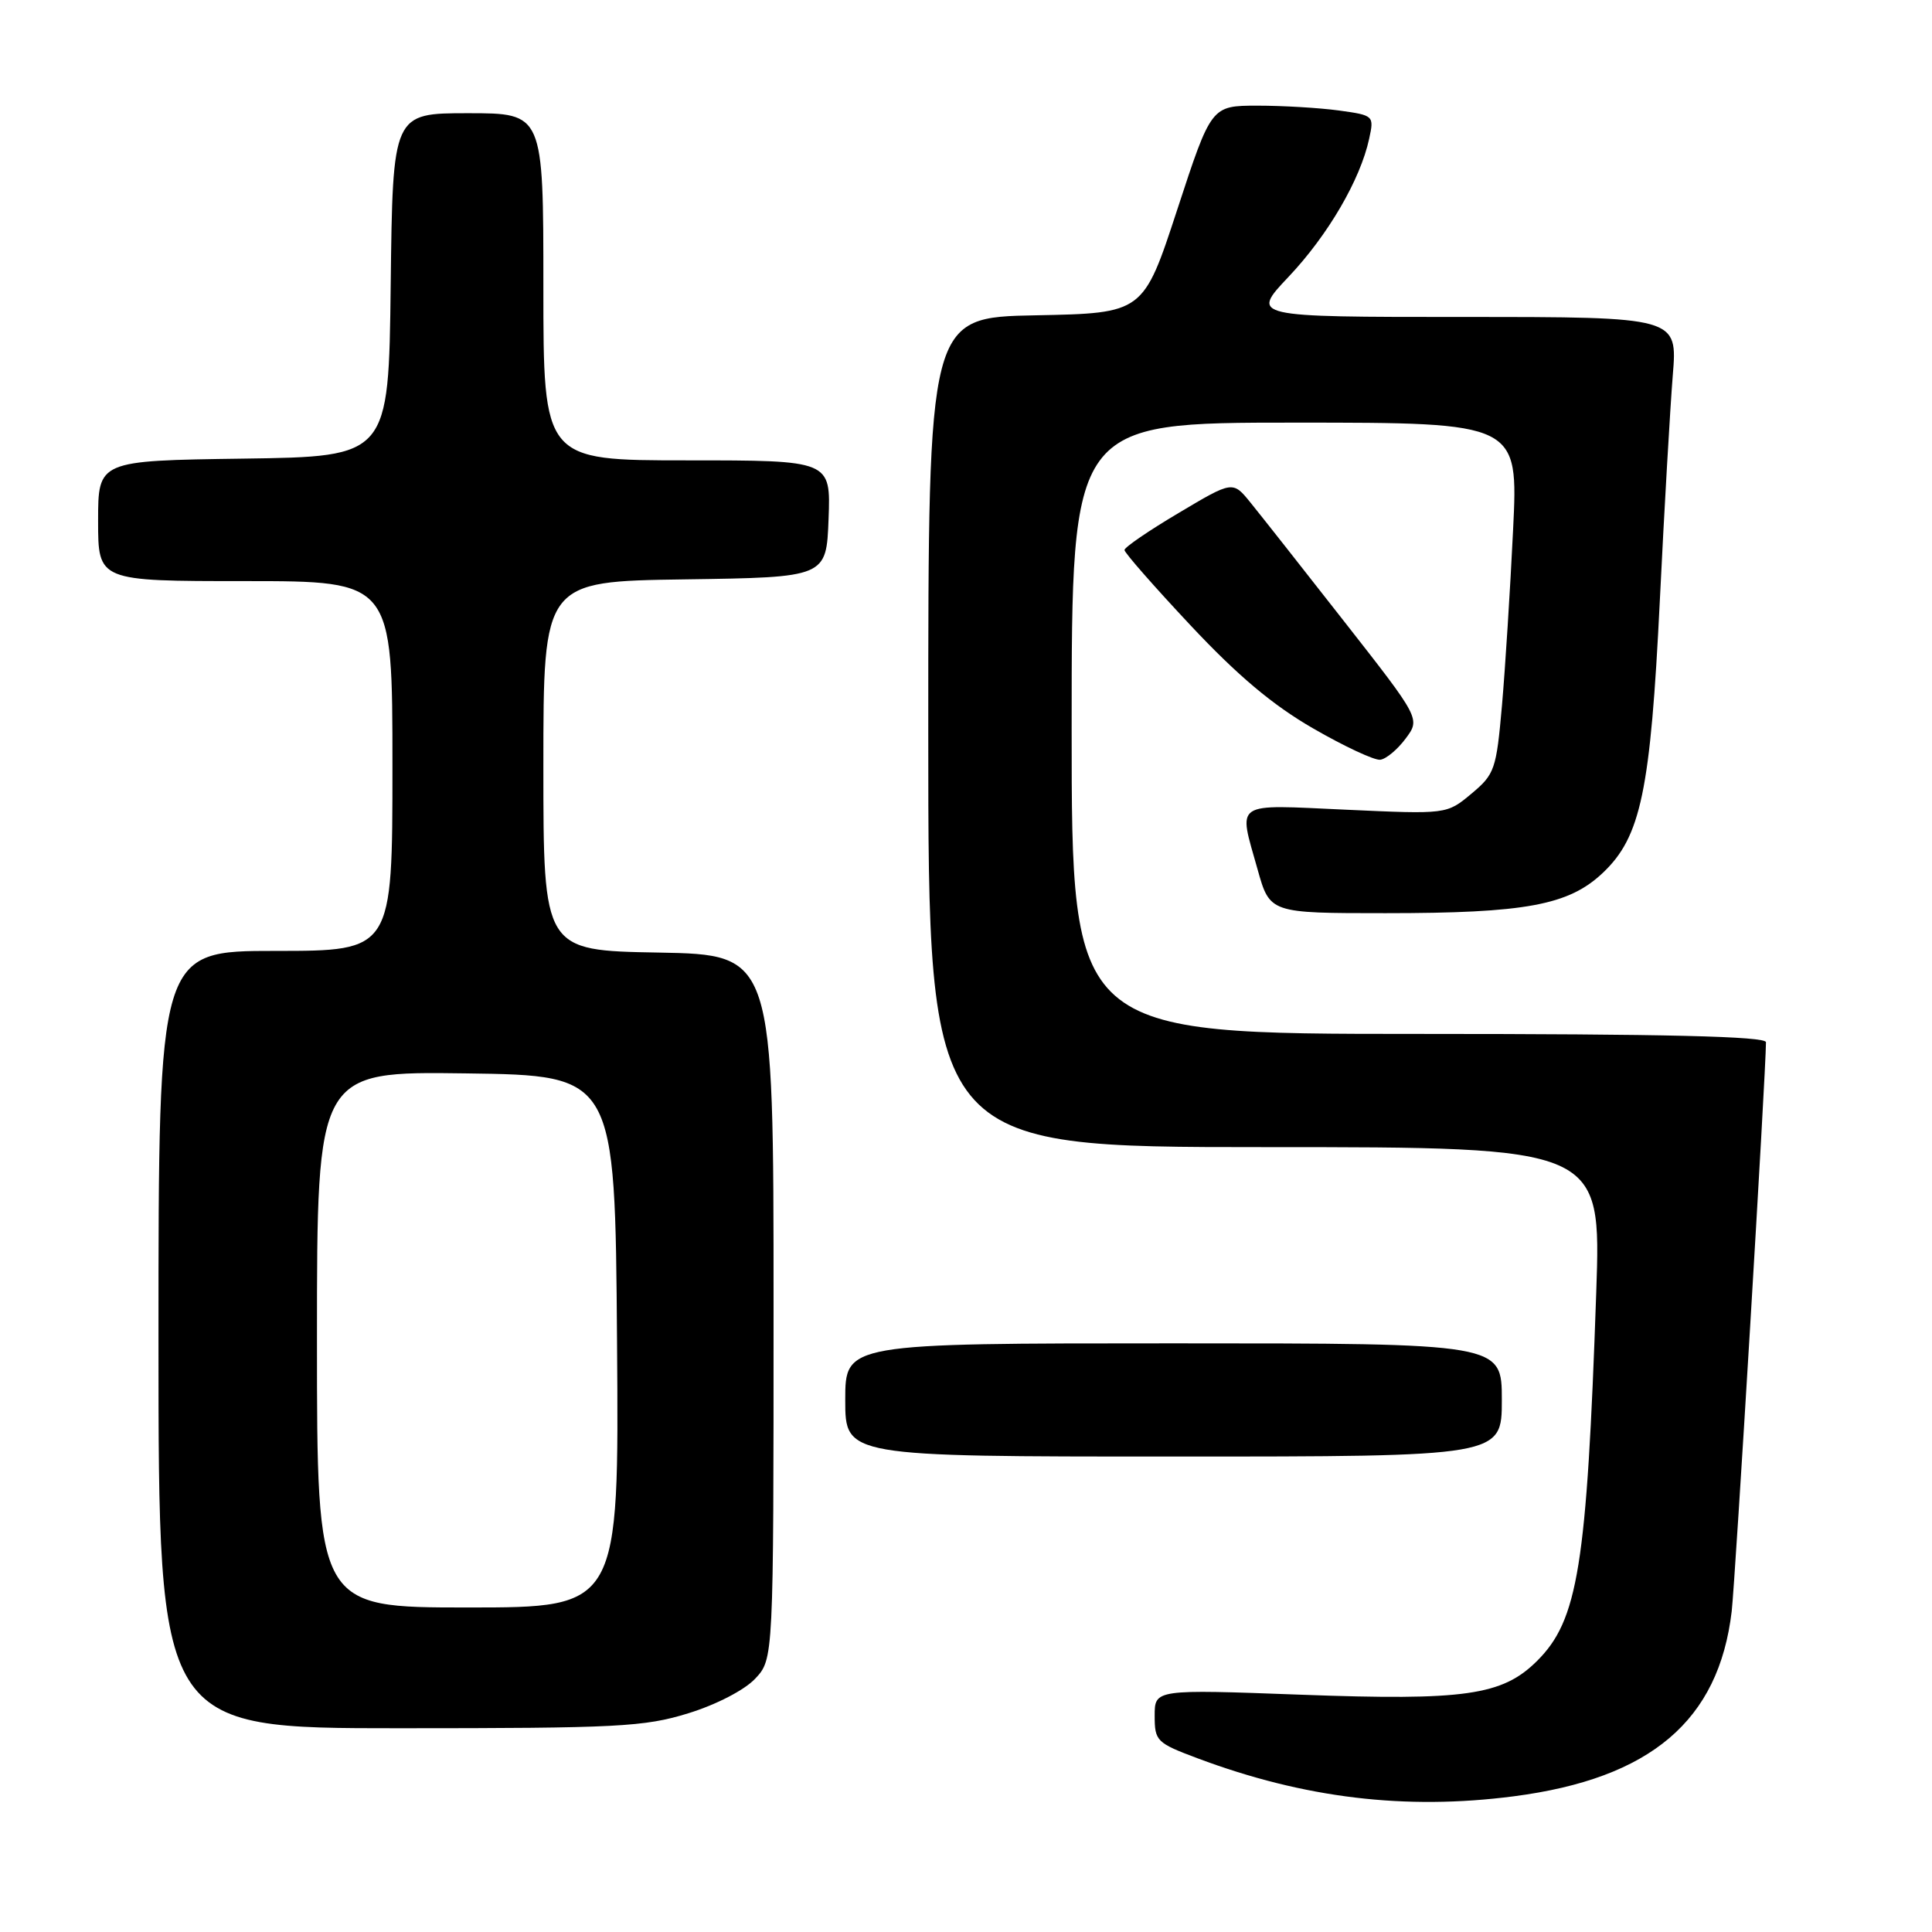 <?xml version="1.0" encoding="UTF-8" standalone="no"?>
<!DOCTYPE svg PUBLIC "-//W3C//DTD SVG 1.1//EN" "http://www.w3.org/Graphics/SVG/1.1/DTD/svg11.dtd" >
<svg xmlns="http://www.w3.org/2000/svg" xmlns:xlink="http://www.w3.org/1999/xlink" version="1.1" viewBox="0 0 256 256">
 <g >
 <path fill="currentColor"
d=" M 200.58 238.02 C 218.73 235.66 227.75 228.00 229.46 213.50 C 229.93 209.44 234.00 141.97 234.00 138.10 C 234.00 137.32 220.71 137.00 188.00 137.00 C 142.00 137.00 142.00 137.00 142.00 96.50 C 142.00 56.00 142.00 56.00 171.59 56.00 C 201.19 56.00 201.19 56.00 200.49 70.25 C 200.11 78.09 199.45 88.54 199.02 93.47 C 198.27 101.97 198.06 102.59 194.97 105.17 C 191.70 107.90 191.70 107.90 178.35 107.29 C 163.24 106.61 164.07 106.05 166.63 115.18 C 168.26 121.00 168.26 121.00 183.58 121.00 C 202.16 121.00 207.86 119.94 212.38 115.66 C 217.43 110.89 218.70 104.81 219.94 79.50 C 220.53 67.40 221.31 54.01 221.65 49.75 C 222.29 42.00 222.29 42.00 194.00 42.00 C 165.71 42.00 165.71 42.00 170.75 36.67 C 175.96 31.16 180.25 23.81 181.42 18.39 C 182.09 15.32 182.04 15.28 177.41 14.64 C 174.83 14.29 169.97 14.00 166.61 14.00 C 160.50 14.01 160.50 14.01 156.00 27.75 C 151.50 41.50 151.50 41.50 137.25 41.78 C 123.00 42.05 123.00 42.05 123.00 97.03 C 123.00 152.00 123.00 152.00 167.59 152.00 C 212.17 152.00 212.17 152.00 211.51 171.25 C 210.26 207.52 209.11 214.70 203.63 220.12 C 199.05 224.65 194.10 225.36 172.46 224.56 C 153.00 223.84 153.00 223.84 153.00 227.35 C 153.00 230.70 153.26 230.95 158.70 232.99 C 172.83 238.28 186.22 239.88 200.58 238.02 Z  M 91.20 227.02 C 94.90 225.88 98.65 223.94 100.06 222.44 C 102.50 219.84 102.50 219.84 102.50 173.17 C 102.50 126.50 102.50 126.50 87.25 126.22 C 72.00 125.95 72.00 125.95 72.00 101.50 C 72.00 77.04 72.00 77.04 90.75 76.77 C 109.50 76.50 109.50 76.50 109.79 68.75 C 110.08 61.00 110.08 61.00 91.04 61.00 C 72.00 61.00 72.00 61.00 72.00 38.00 C 72.00 15.00 72.00 15.00 62.02 15.00 C 52.04 15.00 52.04 15.00 51.77 37.75 C 51.50 60.50 51.50 60.50 32.25 60.77 C 13.00 61.04 13.00 61.04 13.00 69.02 C 13.00 77.00 13.00 77.00 32.50 77.00 C 52.00 77.00 52.00 77.00 52.00 101.50 C 52.00 126.00 52.00 126.00 36.50 126.00 C 21.00 126.00 21.00 126.00 21.00 177.50 C 21.00 229.00 21.00 229.00 52.89 229.00 C 81.86 229.00 85.38 228.82 91.20 227.02 Z  M 199.00 185.50 C 199.00 178.00 199.00 178.00 155.50 178.00 C 112.00 178.00 112.00 178.00 112.00 185.50 C 112.00 193.00 112.00 193.00 155.50 193.00 C 199.00 193.00 199.00 193.00 199.00 185.50 Z  M 186.25 97.87 C 188.21 95.24 188.21 95.24 178.13 82.37 C 172.59 75.29 167.00 68.20 165.70 66.60 C 163.35 63.70 163.35 63.70 156.18 67.97 C 152.23 70.31 149.00 72.52 149.00 72.88 C 149.00 73.24 152.94 77.73 157.75 82.86 C 163.99 89.52 168.65 93.44 174.00 96.52 C 178.12 98.90 182.13 100.77 182.89 100.67 C 183.66 100.58 185.17 99.32 186.25 97.87 Z  M 42.00 177.48 C 42.00 141.96 42.00 141.96 61.75 142.23 C 81.50 142.50 81.50 142.50 81.76 177.75 C 82.03 213.00 82.03 213.00 62.01 213.00 C 42.00 213.00 42.00 213.00 42.00 177.48 Z "/>
</g>
</svg>